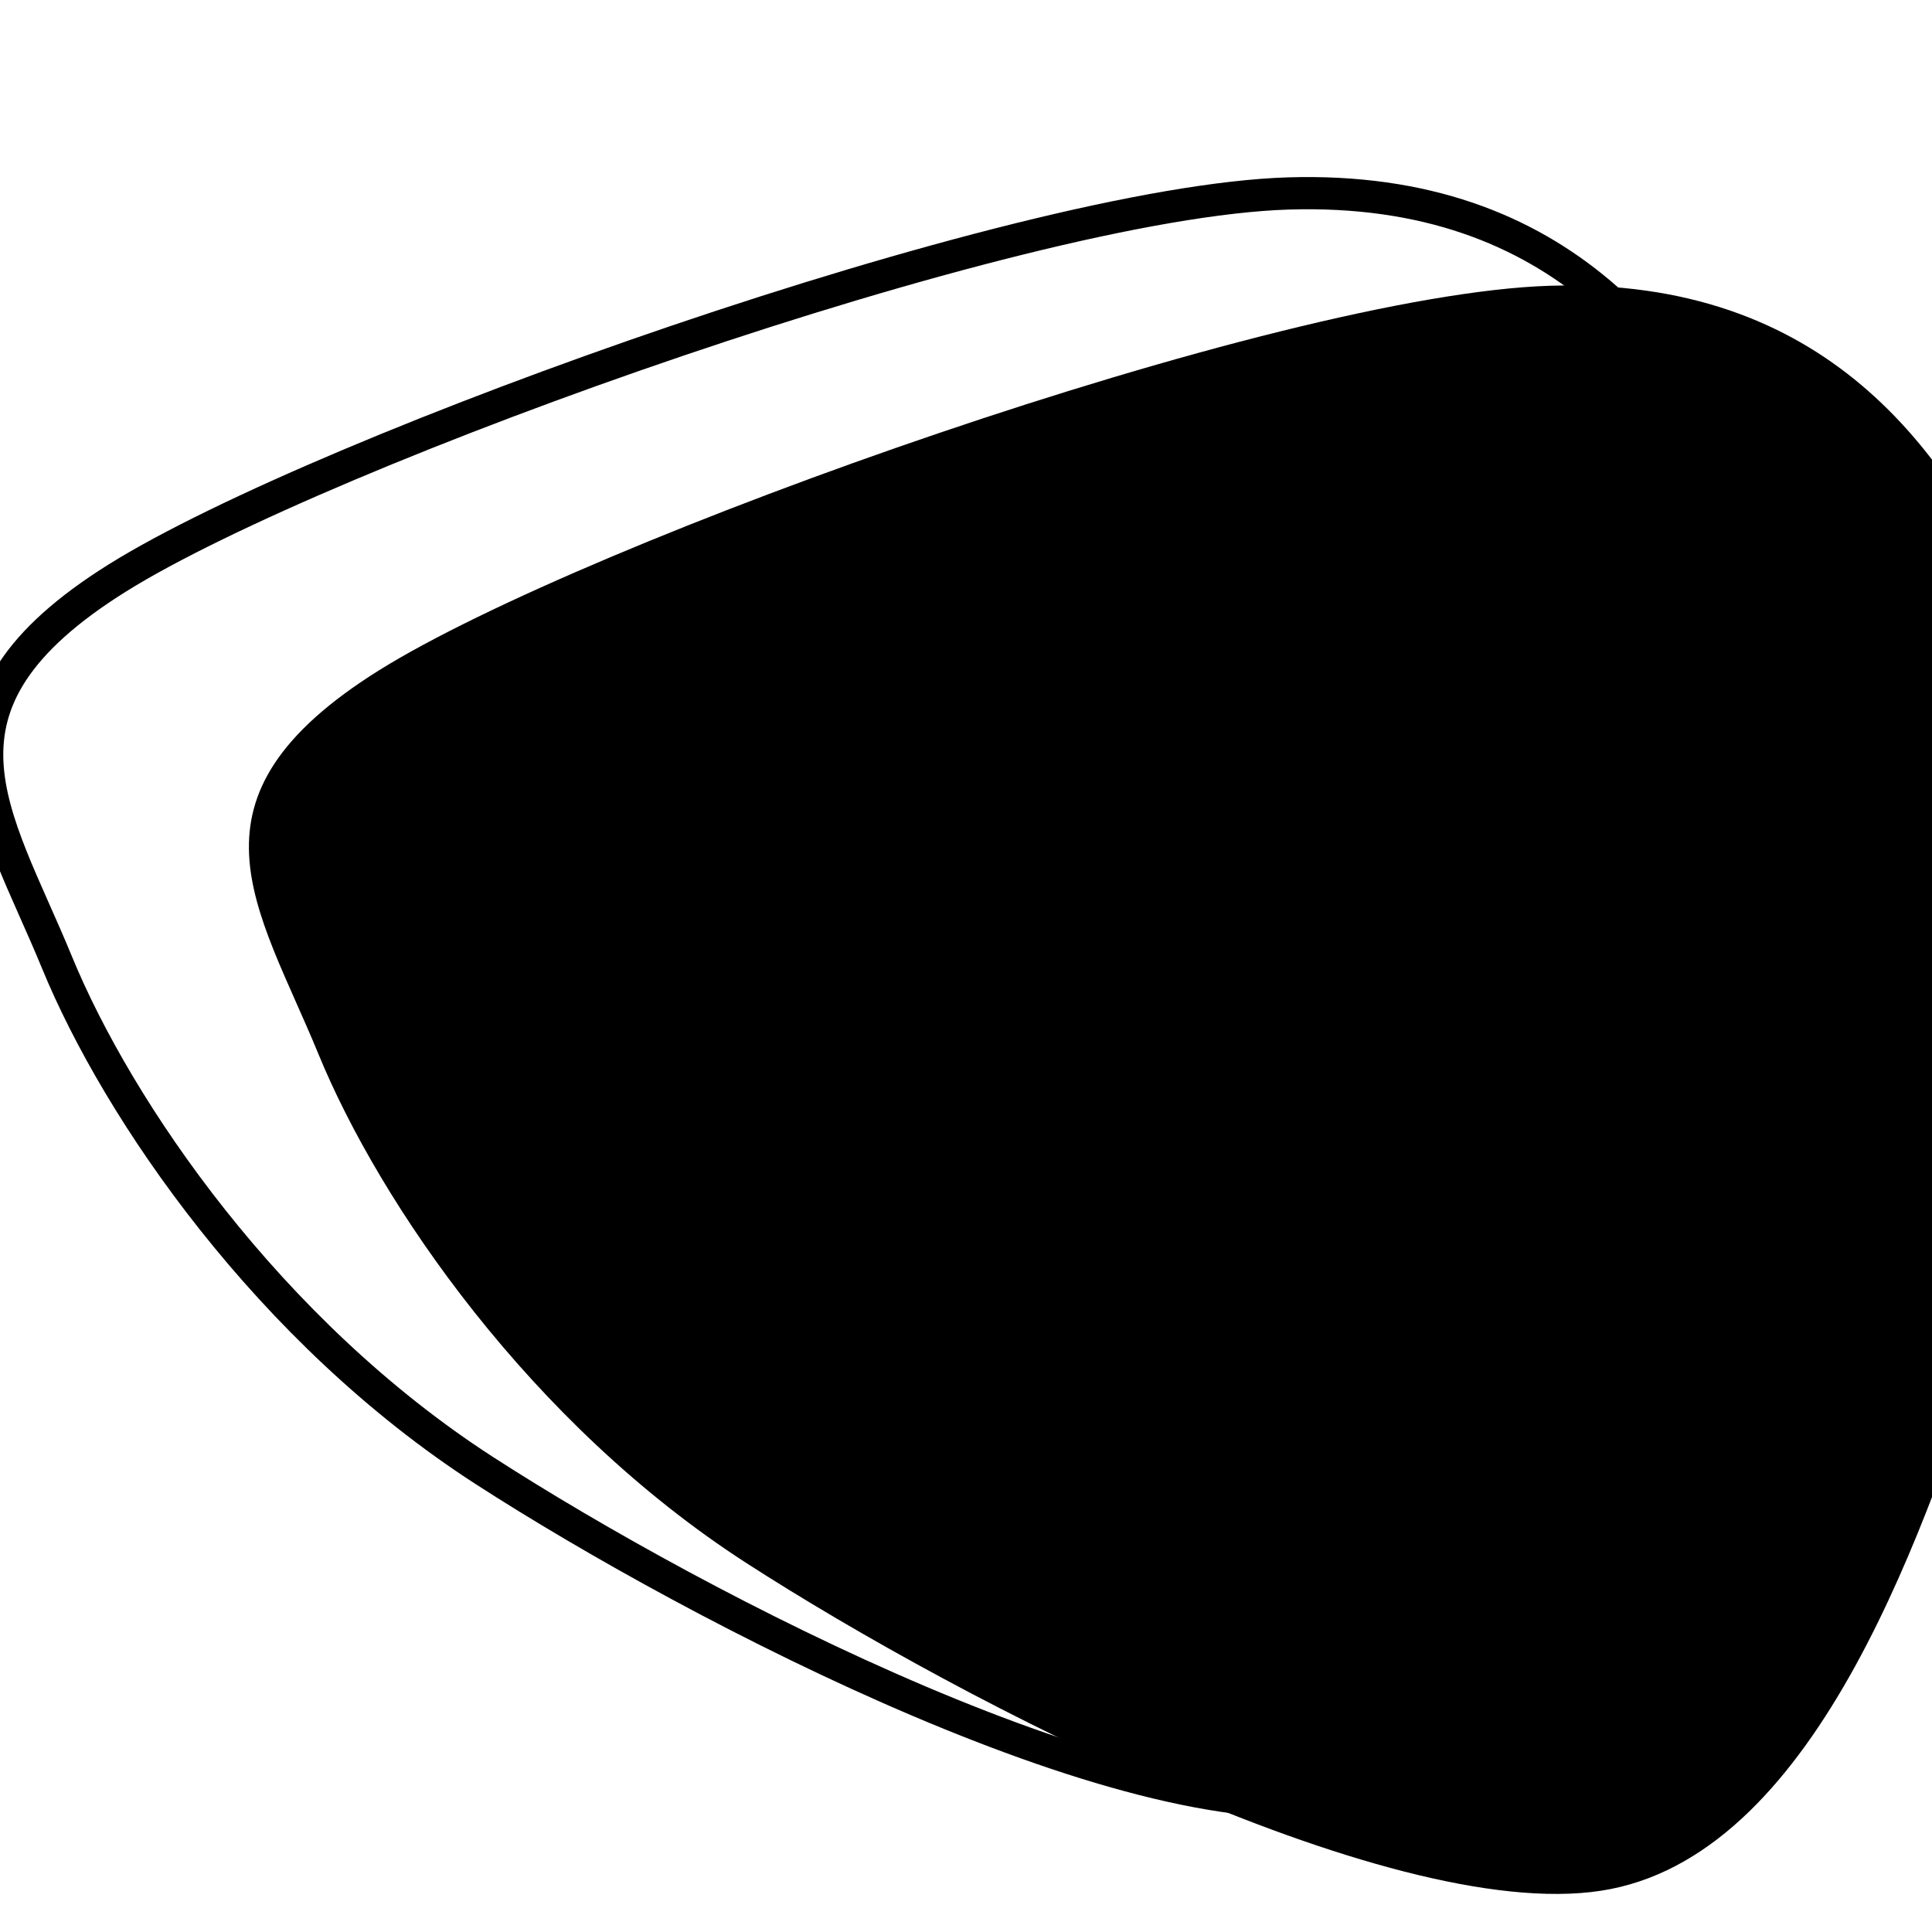 <svg xmlns="http://www.w3.org/2000/svg" version="1.1" xmlns:xlink="http://www.w3.org/1999/xlink" xmlns:svgjs="http://svgjs.dev/svgjs" viewBox="0 0 600 600" opacity="1"><path d="M231.675 485.34C164.791 442.147 117.932 373.691 98.953 327.487C79.974 281.283 54.058 247.906 117.801 208.115C181.544 168.325 396.335 91.361 481.414 88.743C566.492 86.126 605.236 139.136 628.272 192.408C651.309 245.681 640.969 342.67 619.633 408.377C598.298 474.084 564.921 573.822 500.262 586.649C435.602 599.476 298.56 528.534 231.675 485.34C164.791 442.147 117.932 373.691 98.953 327.487 " fill="hsl(340, 45%, 50%)" stroke-width="0" stroke="hsl(340, 45%, 30%)" stroke-opacity="0.05"></path><defs></defs><path d="M75.393 381.675C8.508 338.482 -38.351 270.026 -57.33 223.822C-76.309 177.618 -102.225 144.241 -38.482 104.45C25.262 64.66 240.052 -12.304 325.131 -14.921C410.209 -17.539 448.953 35.471 471.99 88.743C495.026 142.016 484.686 239.005 463.351 304.712C442.016 370.419 408.639 470.157 343.979 482.984C279.319 495.812 142.277 424.869 75.393 381.675C8.508 338.482 -38.351 270.026 -57.33 223.822 " fill-opacity="1" fill="none" opacity="1" stroke-opacity="1" stroke-width="10" stroke="hsl(340, 45%, 30%)" transform="matrix(1,0,0,1,75,75)"></path></svg>